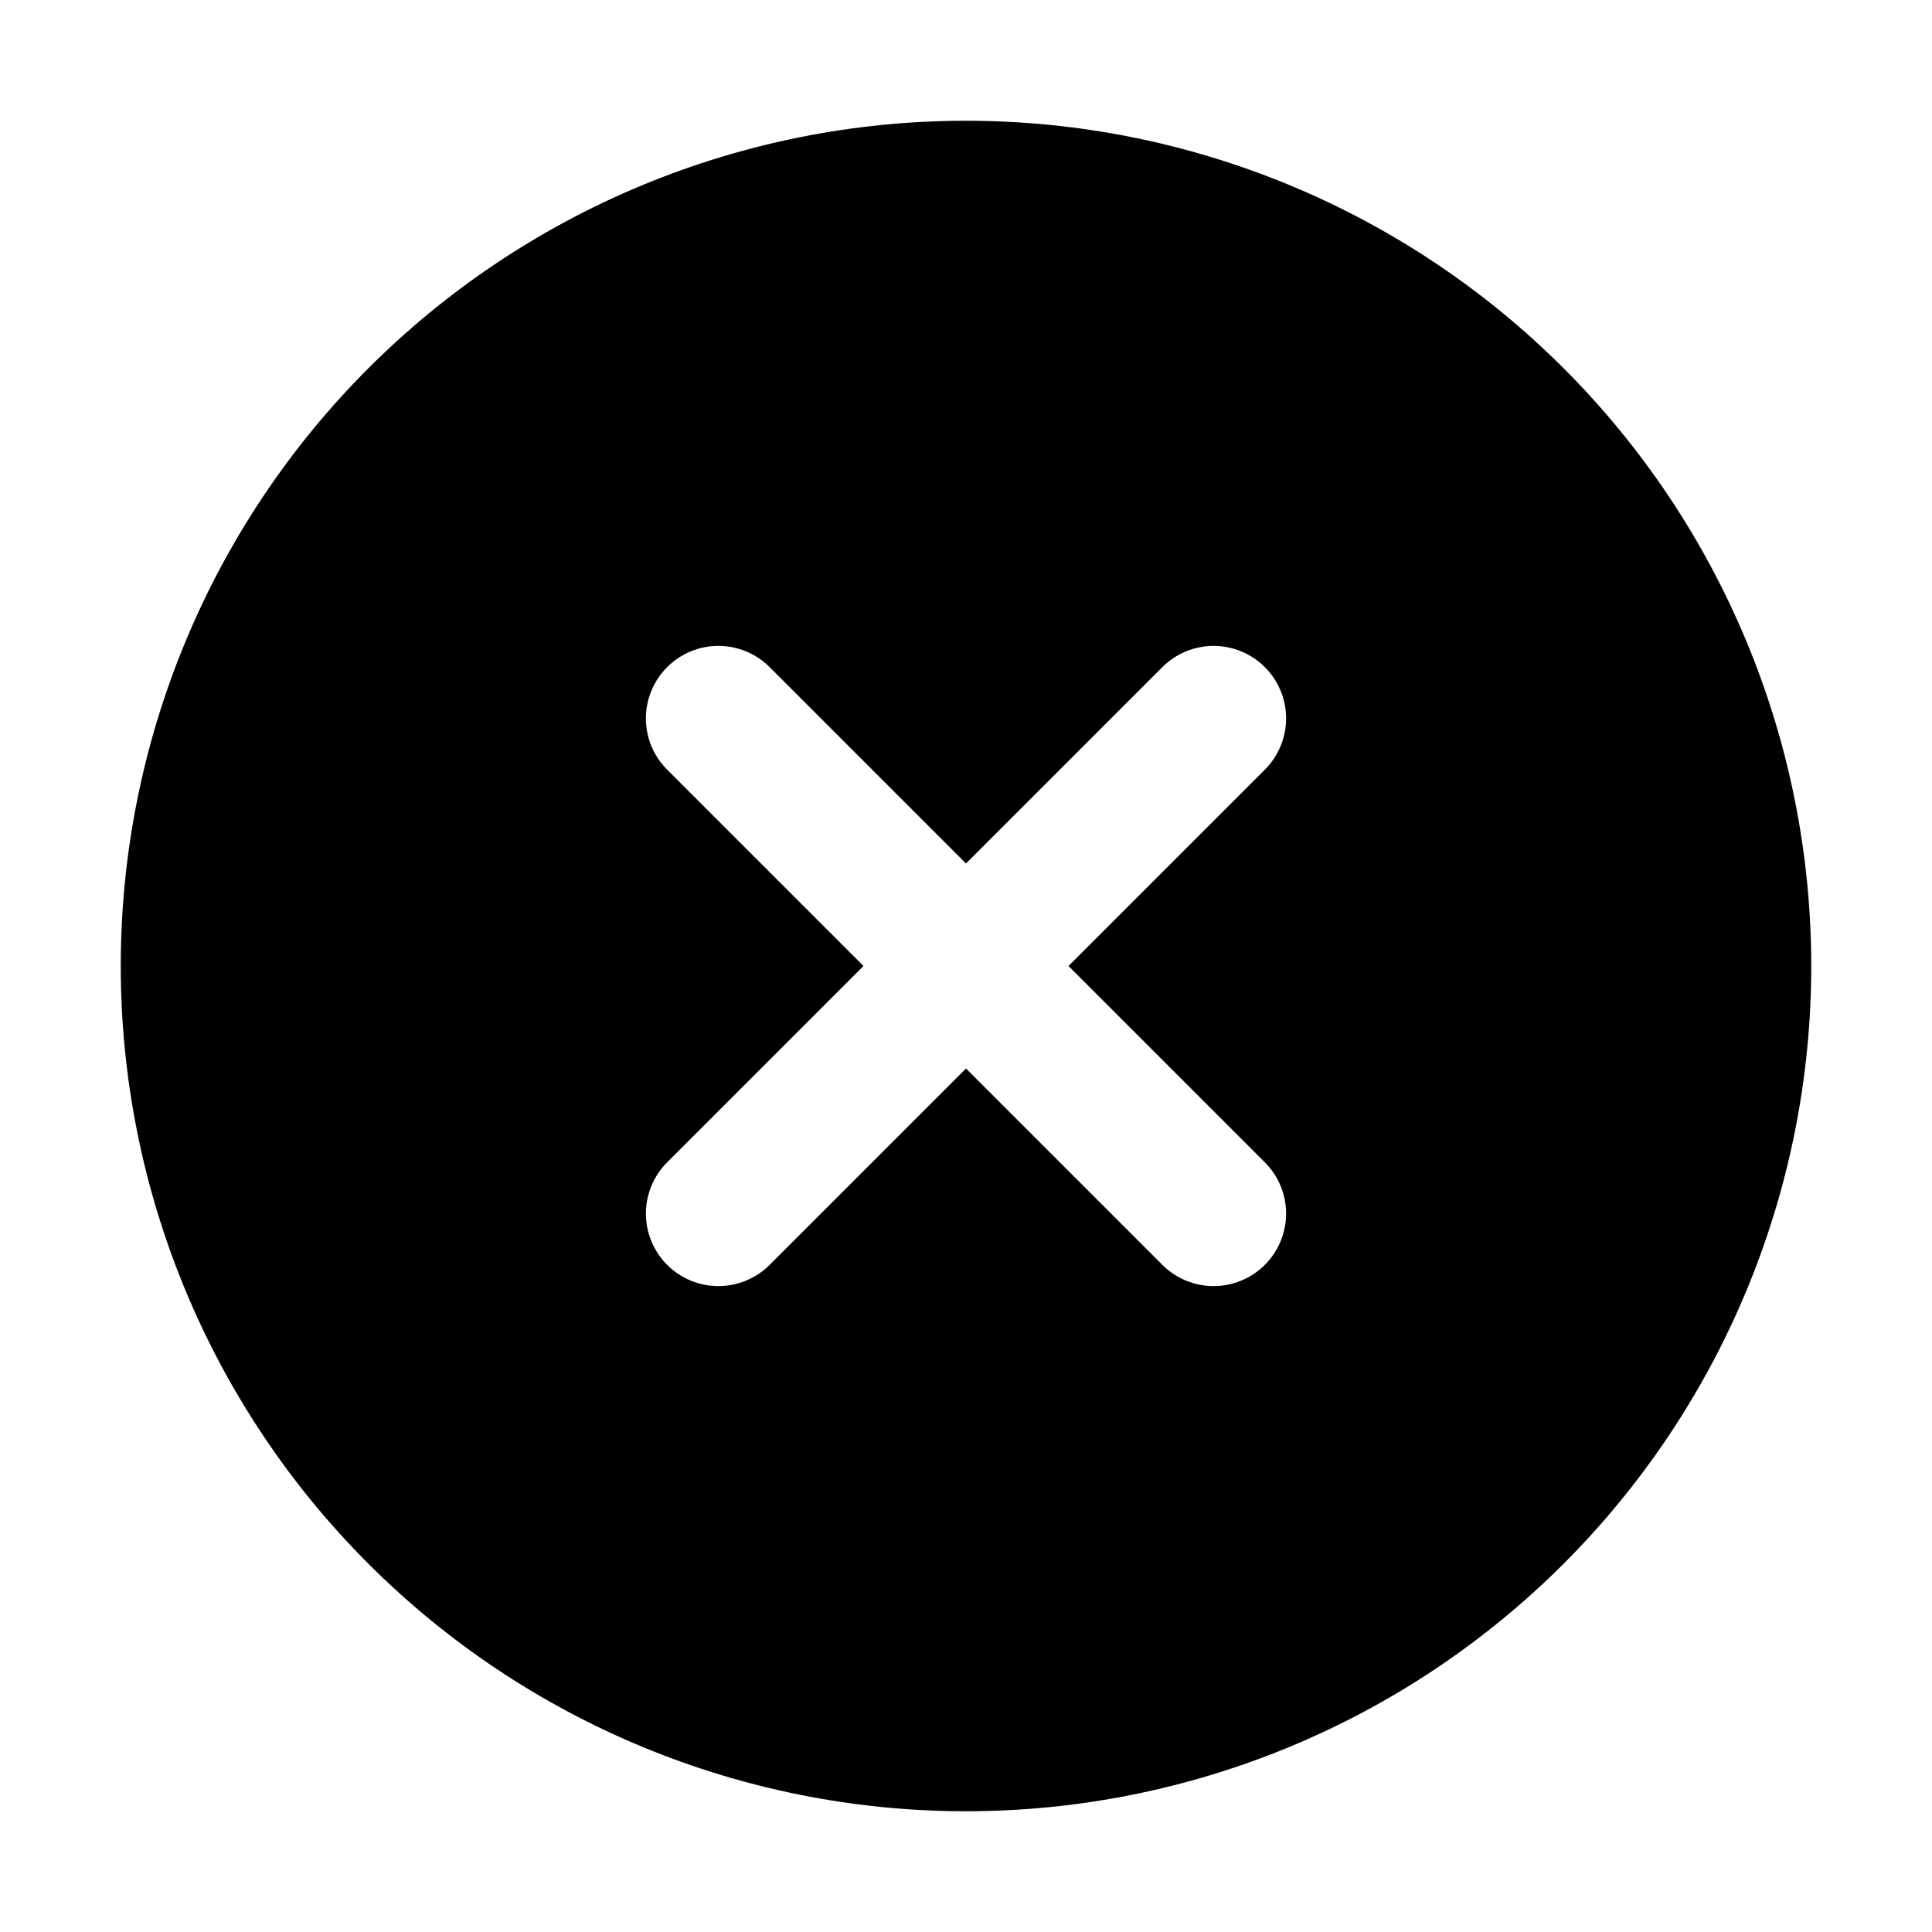 <svg width="48" height="48" viewBox="0 0 48 48" fill="none" xmlns="http://www.w3.org/2000/svg">
<path d="M24 3C29.57 3 34.911 5.212 38.849 9.151C42.788 13.089 45 18.43 45 24C45 29.57 42.788 34.911 38.849 38.849C34.911 42.788 29.57 45 24 45C18.43 45 13.089 42.788 9.151 38.849C5.212 34.911 3 29.57 3 24C3 18.43 5.212 13.089 9.151 9.151C13.089 5.212 18.43 3 24 3ZM24 21.453L19.122 16.575C18.784 16.237 18.326 16.047 17.849 16.047C17.371 16.047 16.913 16.237 16.575 16.575C16.237 16.913 16.047 17.371 16.047 17.849C16.047 18.326 16.237 18.784 16.575 19.122L21.453 24L16.575 28.878C16.408 29.045 16.275 29.244 16.185 29.462C16.094 29.681 16.047 29.915 16.047 30.151C16.047 30.388 16.094 30.622 16.185 30.841C16.275 31.059 16.408 31.258 16.575 31.425C16.742 31.592 16.941 31.725 17.159 31.815C17.378 31.906 17.612 31.953 17.849 31.953C18.085 31.953 18.319 31.906 18.538 31.815C18.756 31.725 18.955 31.592 19.122 31.425L24 26.547L28.878 31.425C29.045 31.592 29.244 31.725 29.462 31.815C29.681 31.906 29.915 31.953 30.151 31.953C30.388 31.953 30.622 31.906 30.841 31.815C31.059 31.725 31.258 31.592 31.425 31.425C31.592 31.258 31.725 31.059 31.815 30.841C31.906 30.622 31.953 30.388 31.953 30.151C31.953 29.915 31.906 29.681 31.815 29.462C31.725 29.244 31.592 29.045 31.425 28.878L26.547 24L31.425 19.122C31.592 18.955 31.725 18.756 31.815 18.538C31.906 18.319 31.953 18.085 31.953 17.849C31.953 17.612 31.906 17.378 31.815 17.159C31.725 16.941 31.592 16.742 31.425 16.575C31.258 16.408 31.059 16.275 30.841 16.185C30.622 16.094 30.388 16.047 30.151 16.047C29.915 16.047 29.681 16.094 29.462 16.185C29.244 16.275 29.045 16.408 28.878 16.575L24 21.453Z" fill="black"/>
</svg>
